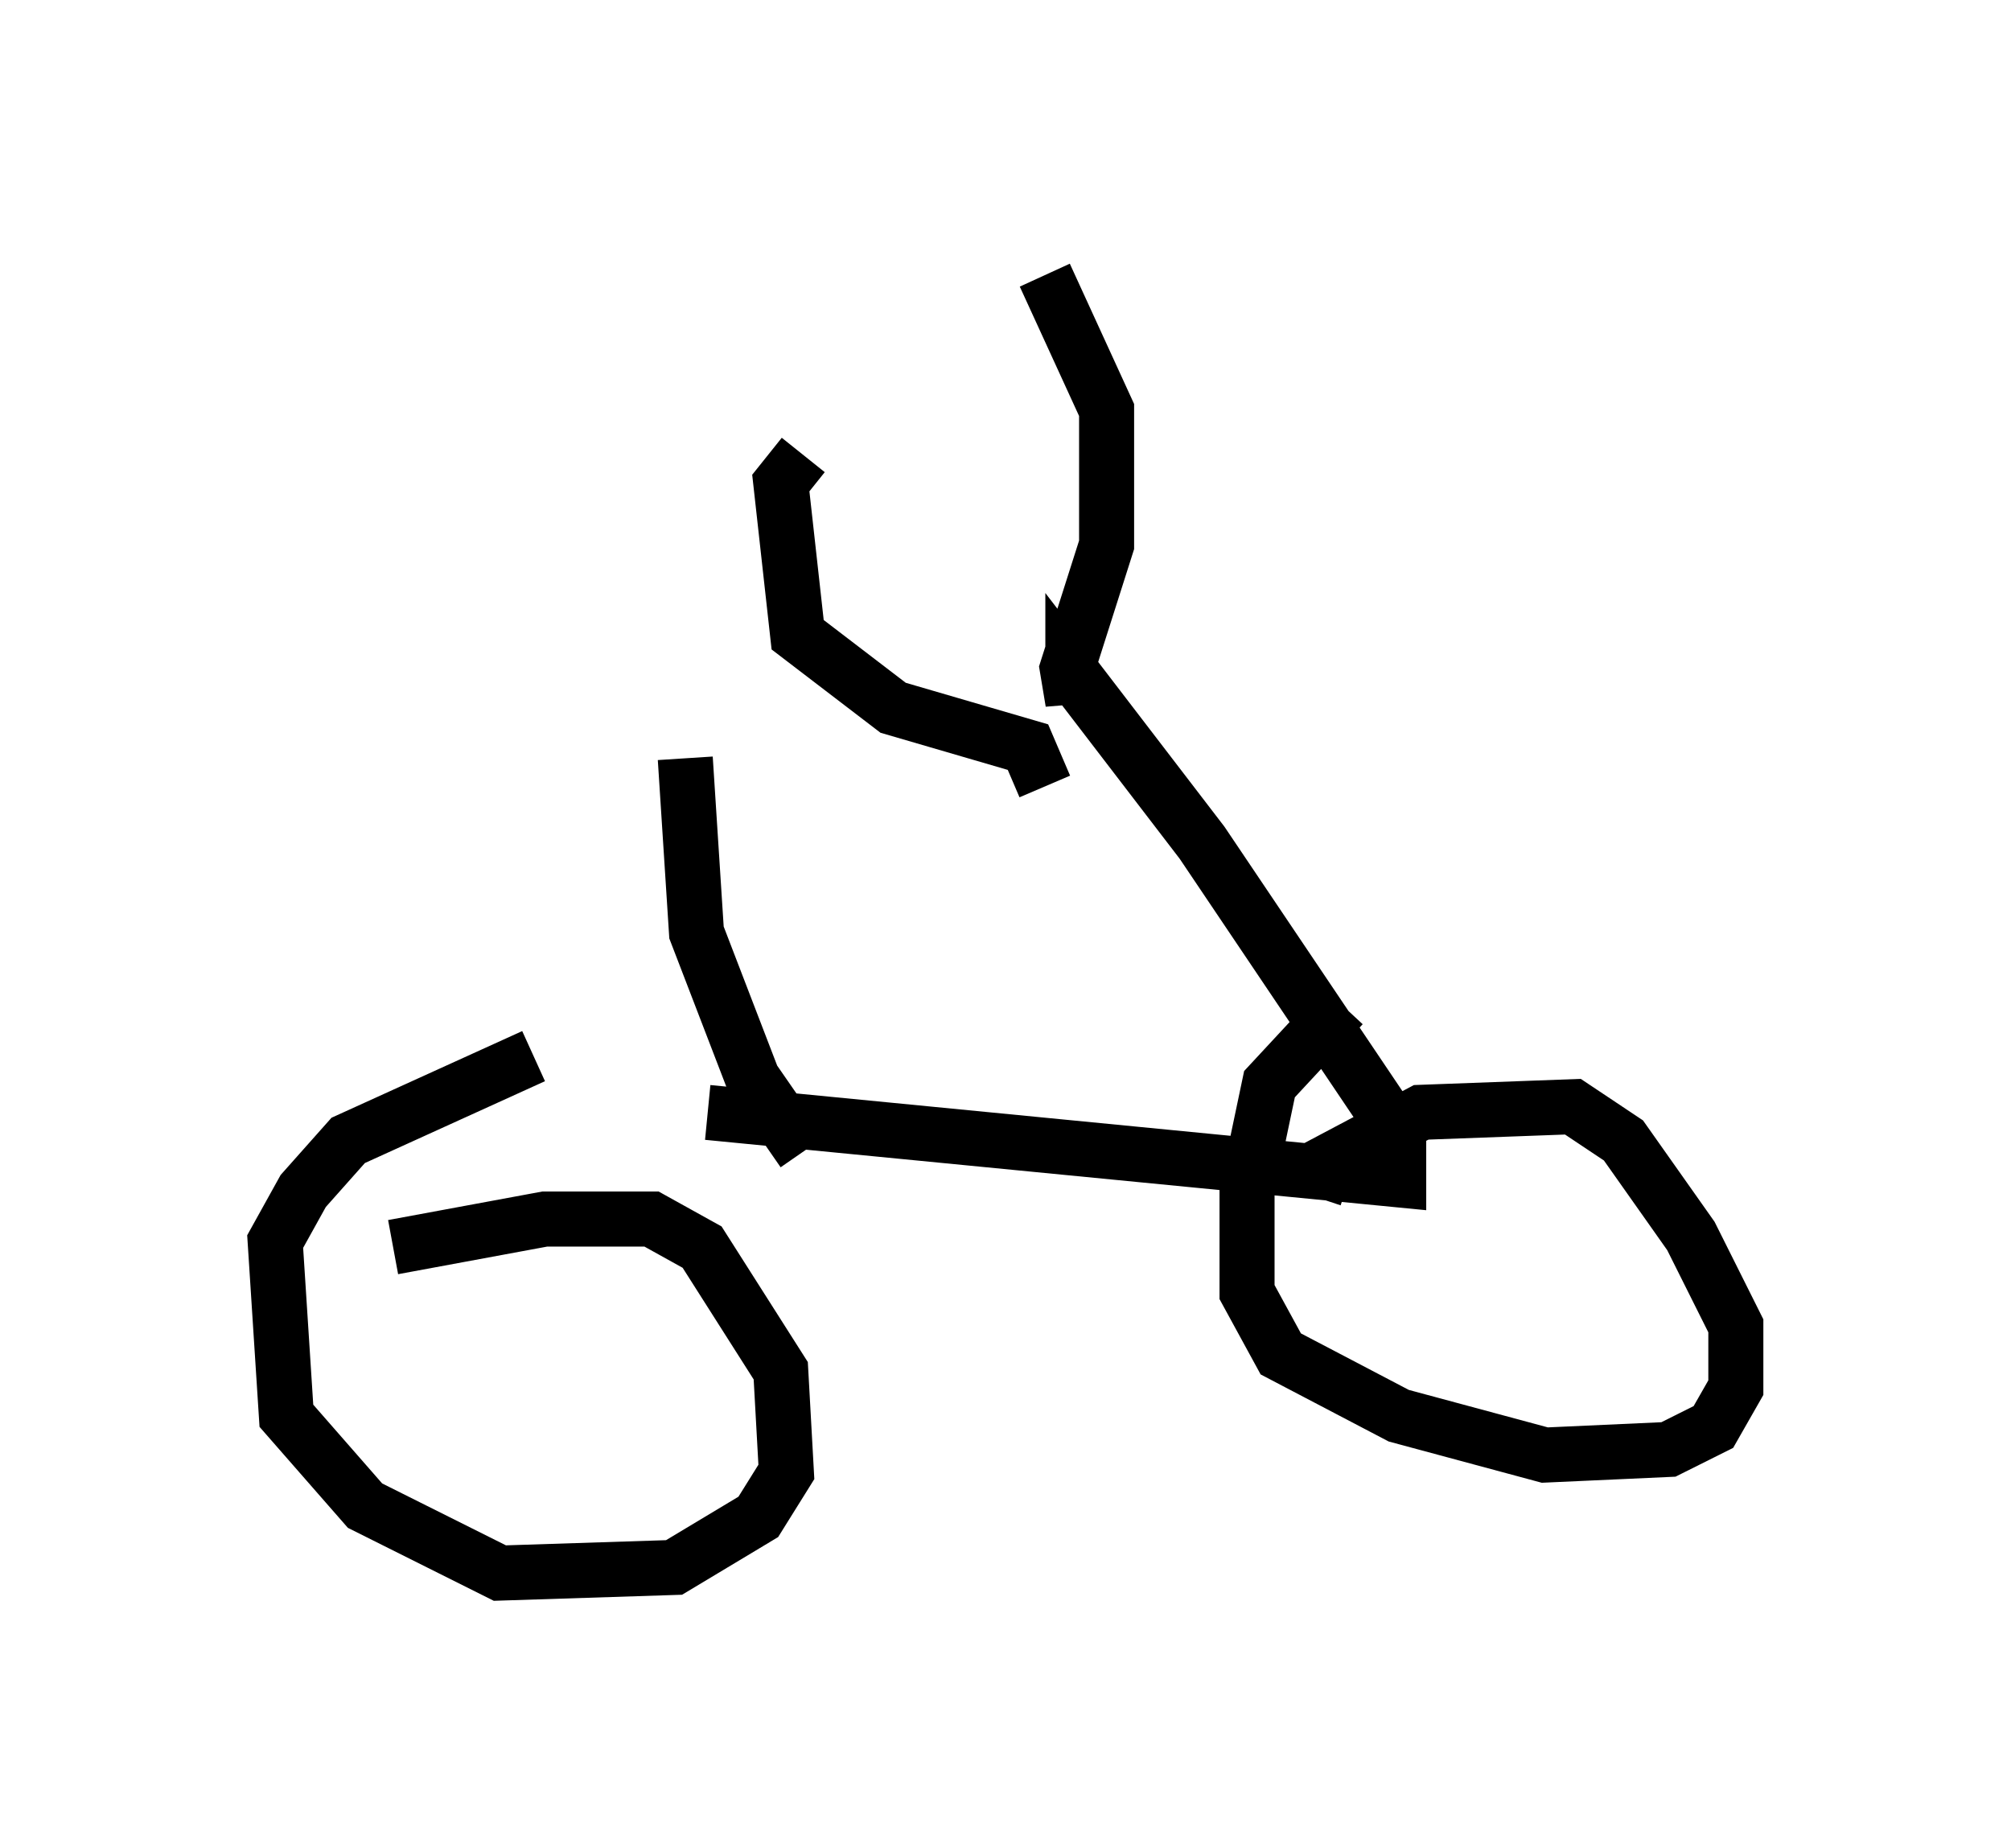 <?xml version="1.0" encoding="utf-8" ?>
<svg baseProfile="full" height="33.582" version="1.1" width="36.542" xmlns="http://www.w3.org/2000/svg" xmlns:ev="http://www.w3.org/2001/xml-events" xmlns:xlink="http://www.w3.org/1999/xlink"><defs /><rect fill="white" height="33.582" width="36.542" x="0" y="0" /><path d="M7.45, 20.415 m5.41, -0.204 l12.556, 1.225 0.0, -0.817 l-3.573, -5.308 -2.348, -3.063 l0.0, 0.51 -0.102, -0.613 l0.715, -2.246 0.0, -2.45 l-1.123, -2.45 m0.0, 9.29 l-0.306, -0.715 -2.45, -0.715 l-1.735, -1.327 -0.306, -2.756 l0.408, -0.51 m9.29, 13.475 l0.204, -0.613 1.735, -0.919 l2.756, -0.102 0.919, 0.613 l1.225, 1.735 0.817, 1.633 l0.0, 1.123 -0.408, 0.715 l-0.817, 0.408 -2.246, 0.102 l-2.654, -0.715 -2.144, -1.123 l-0.613, -1.123 0.0, -1.838 l0.408, -1.94 1.327, -1.429 m-17.252, 4.39 l2.756, -0.51 1.94, 0.0 l0.919, 0.51 1.429, 2.246 l0.102, 1.838 -0.51, 0.817 l-1.531, 0.919 -3.165, 0.102 l-2.45, -1.225 -1.429, -1.633 l-0.204, -3.165 0.51, -0.919 l0.817, -0.919 3.369, -1.531 m4.9, 1.735 l-0.919, -1.327 -1.021, -2.654 l-0.204, -3.165 " fill="none" stroke="black" stroke-width="1" /></svg>